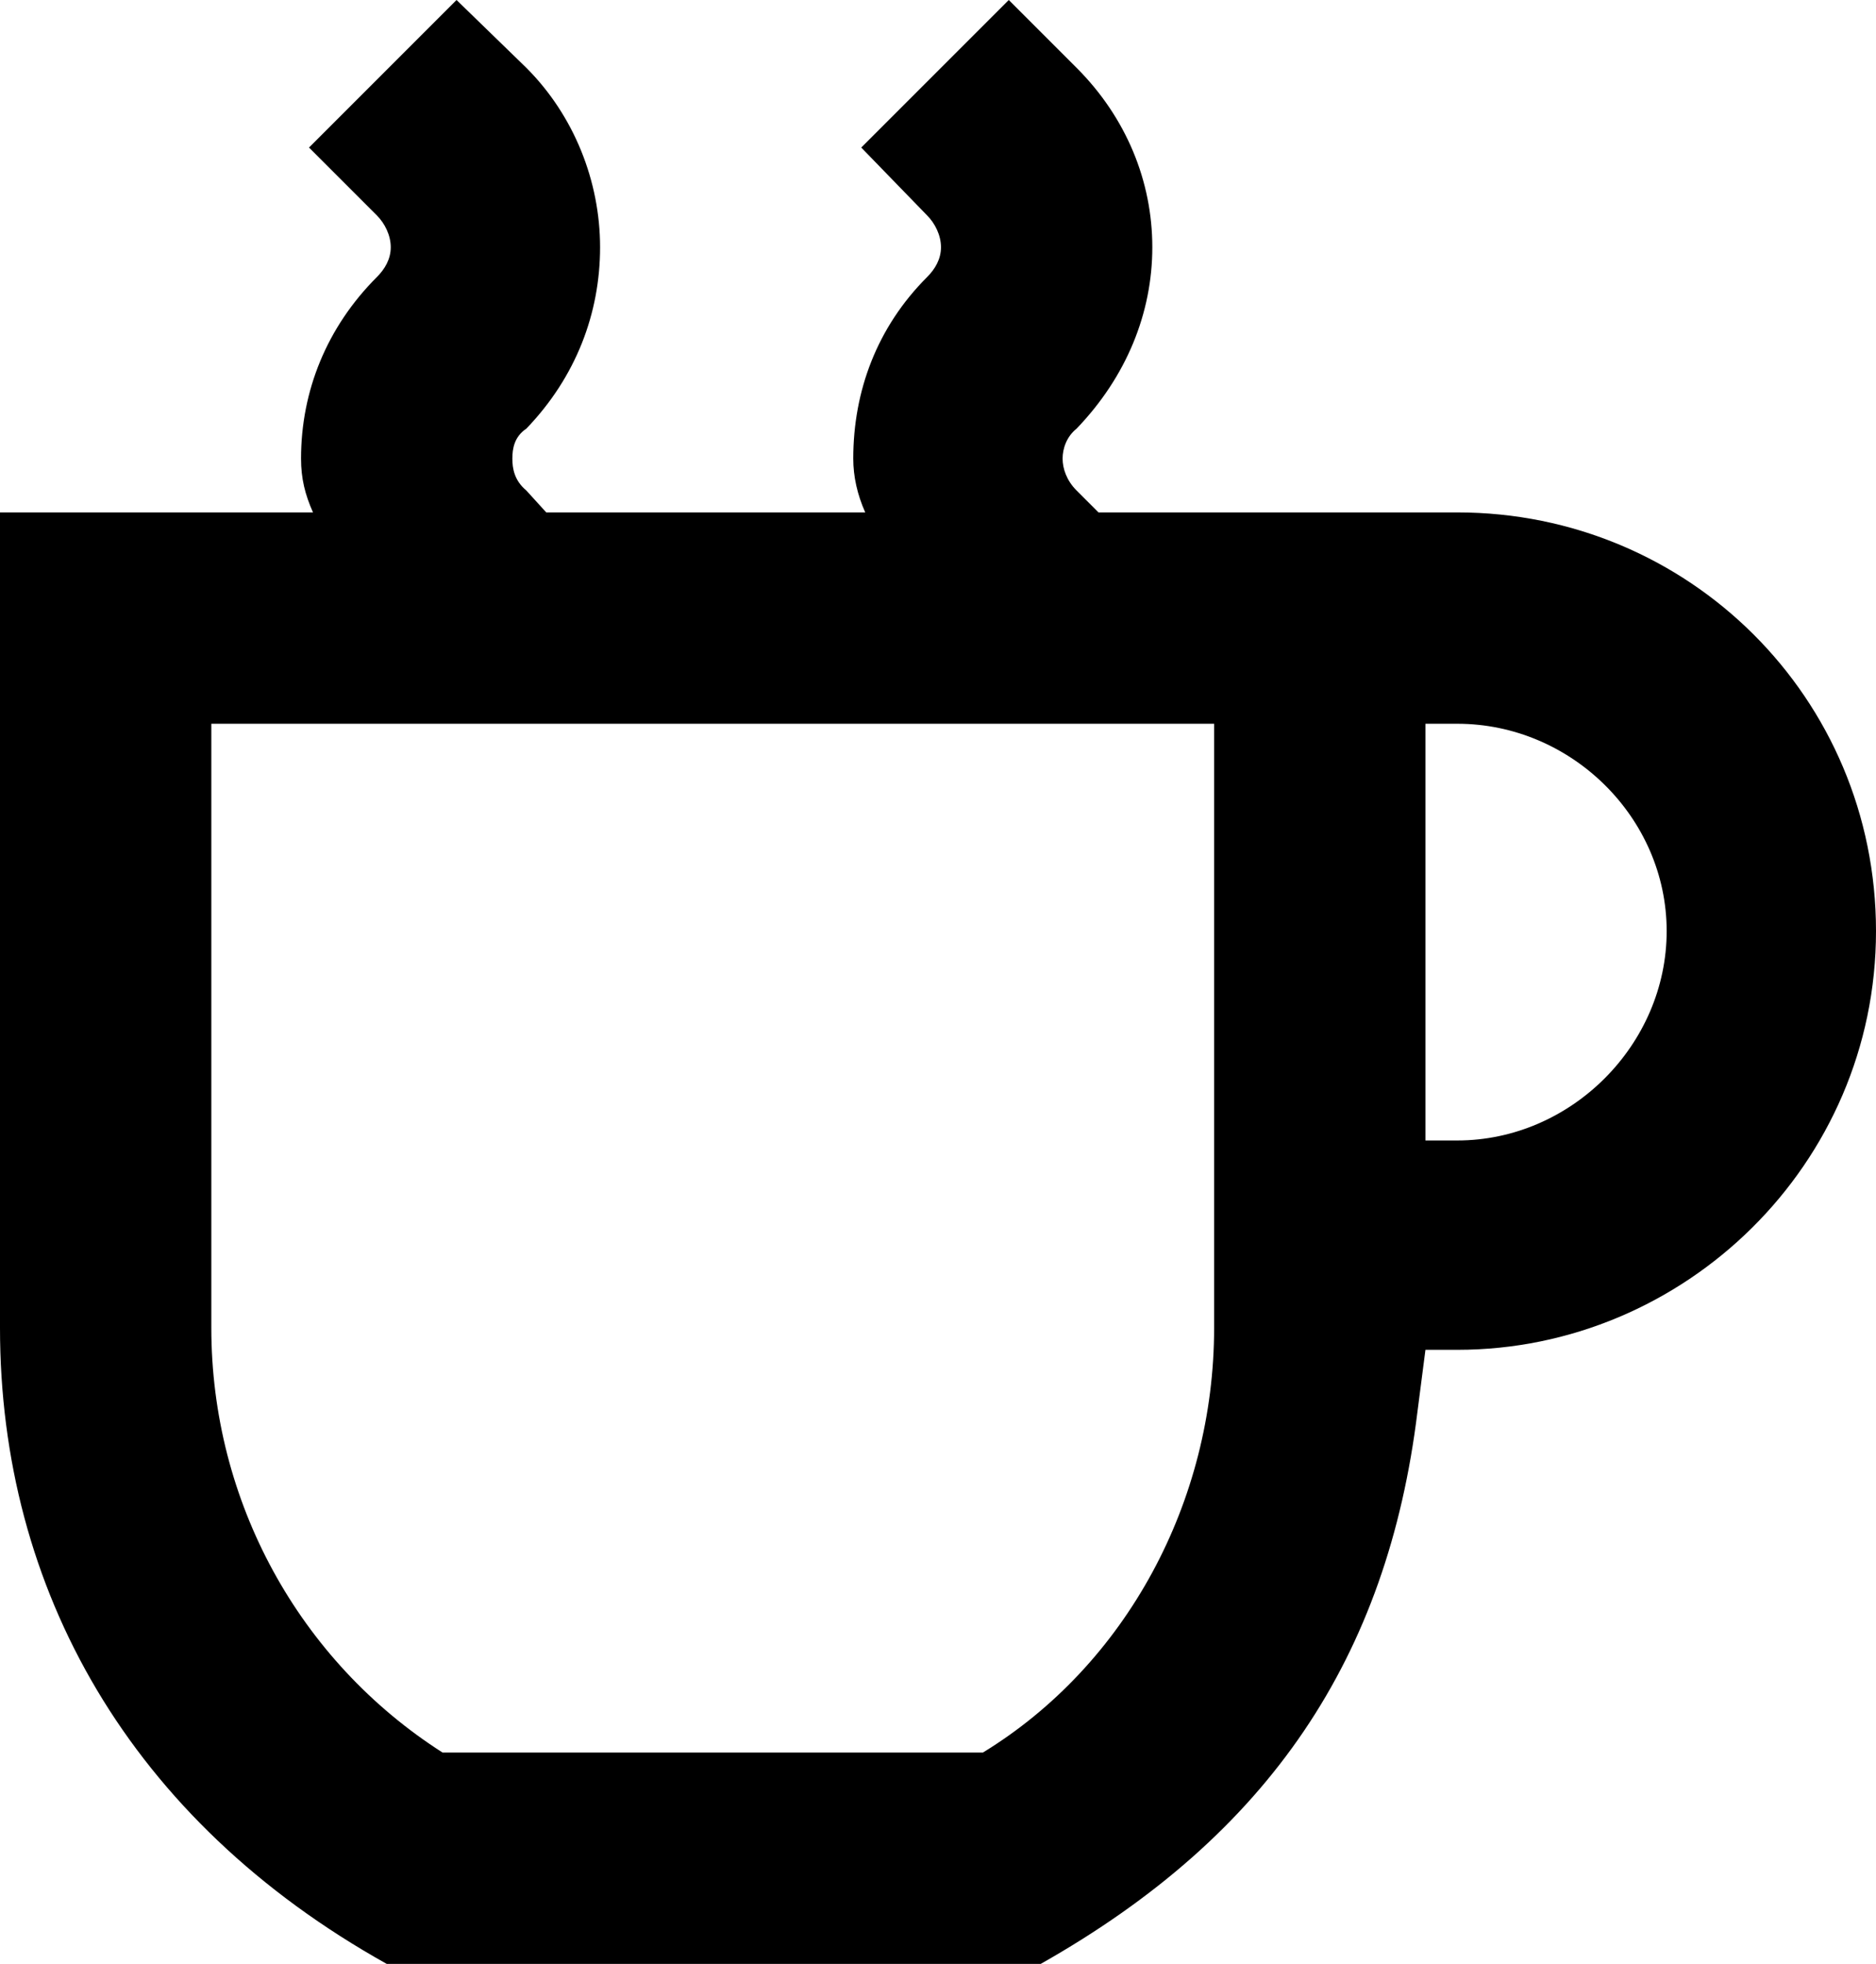 <svg xmlns="http://www.w3.org/2000/svg" viewBox="0 0 282.3 295.5"><path d="M0,199.8v-122.7h47.1c-1.2-2.7-1.8-5.1-1.8-8.1,0-10.2,3.9-19.8,11.4-27.3,1.2-1.2,2.1-2.7,2.1-4.5s-.9-3.6-2.1-4.8l-10.2-10.2L68.7 0l10.5,10.2c7.2,7.2,11.1,17.1,11.1,27s-3.6,19.5-11.1,27.3c-1.8,1.2-2.1,3-2.1,4.5s.3,3.3,2.1,4.8l3,3.3h48c-1.2-2.7-1.8-5.4-1.8-8.1,0-10.2,3.6-19.8,11.1-27.3,1.2-1.2,2.1-2.7,2.1-4.5s-.9-3.6-2.1-4.8l-9.9-10.2L151.8,0l10.2,10.2c7.5,7.5,11.4,17.1,11.4,27s-3.9,19.5-11.4,27.3c-1.5,1.2-2.1,3-2.1,4.5s.6,3.3,2.1,4.8l3.3,3.3h54c34.8,0,63,27.9,63,63s-28.8,63-63,63h-4.8l-1.2,9.3c-4.5,36.9-22.2,63.6-56.7,83.1H58.2C19.5,273.9 0,239.1 0,199.8l-0.0 0ZM66.6,263.7h81.3c21.6-13.2,34.8-37.8,34.8-63.9v-90.9H31.8v90.9c0,26.1,13.2,50.1,34.8,63.9h0ZM219.3,171.6c17.1,0,31.5-14.4,31.5-31.5s-14.4-31.2-31.5-31.2h-4.8v62.7h4.8Z" /></svg>